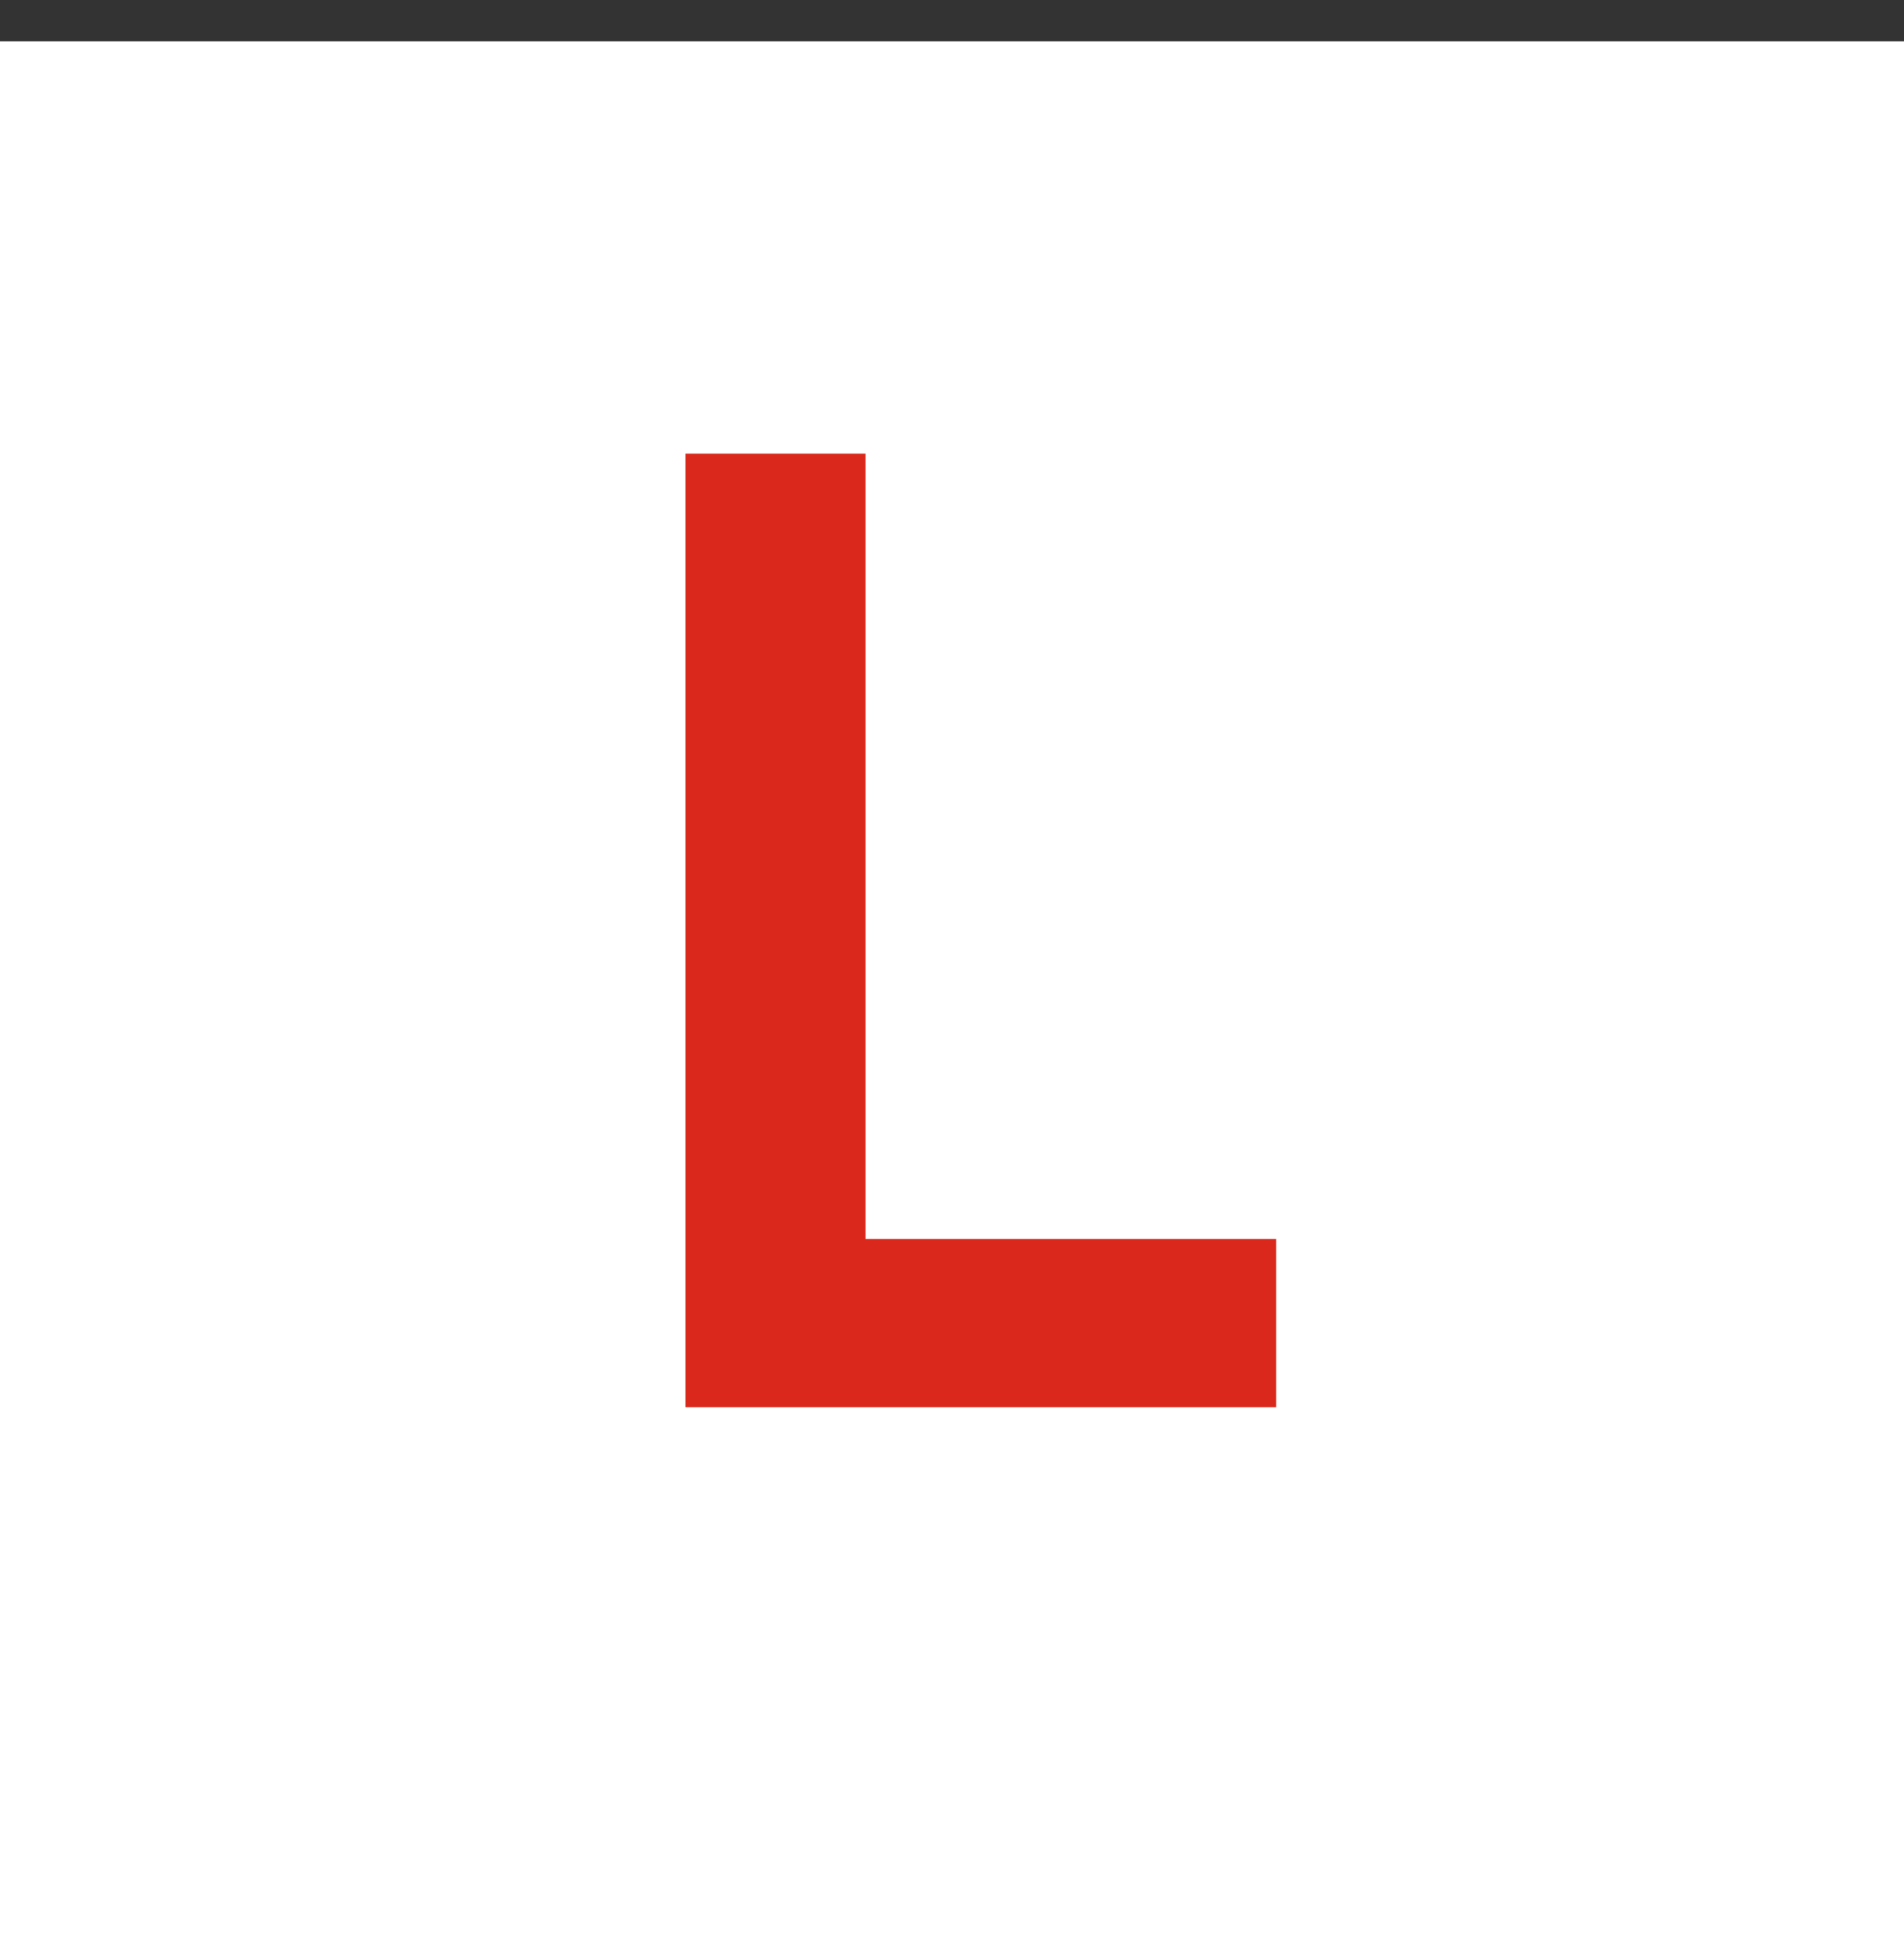 <svg width="46" height="47" viewBox="0 0 46 47" fill="none" xmlns="http://www.w3.org/2000/svg">
<rect x="0" y="0" width="46" height="47" fill="#333333" stroke="none"/>
<rect y="1" width="46" height="46" fill="white"/>
<path d="M16.56 34H30.832V29.936H20.912V10.96H16.56V34Z" fill="#DA291C"/>
</svg>

